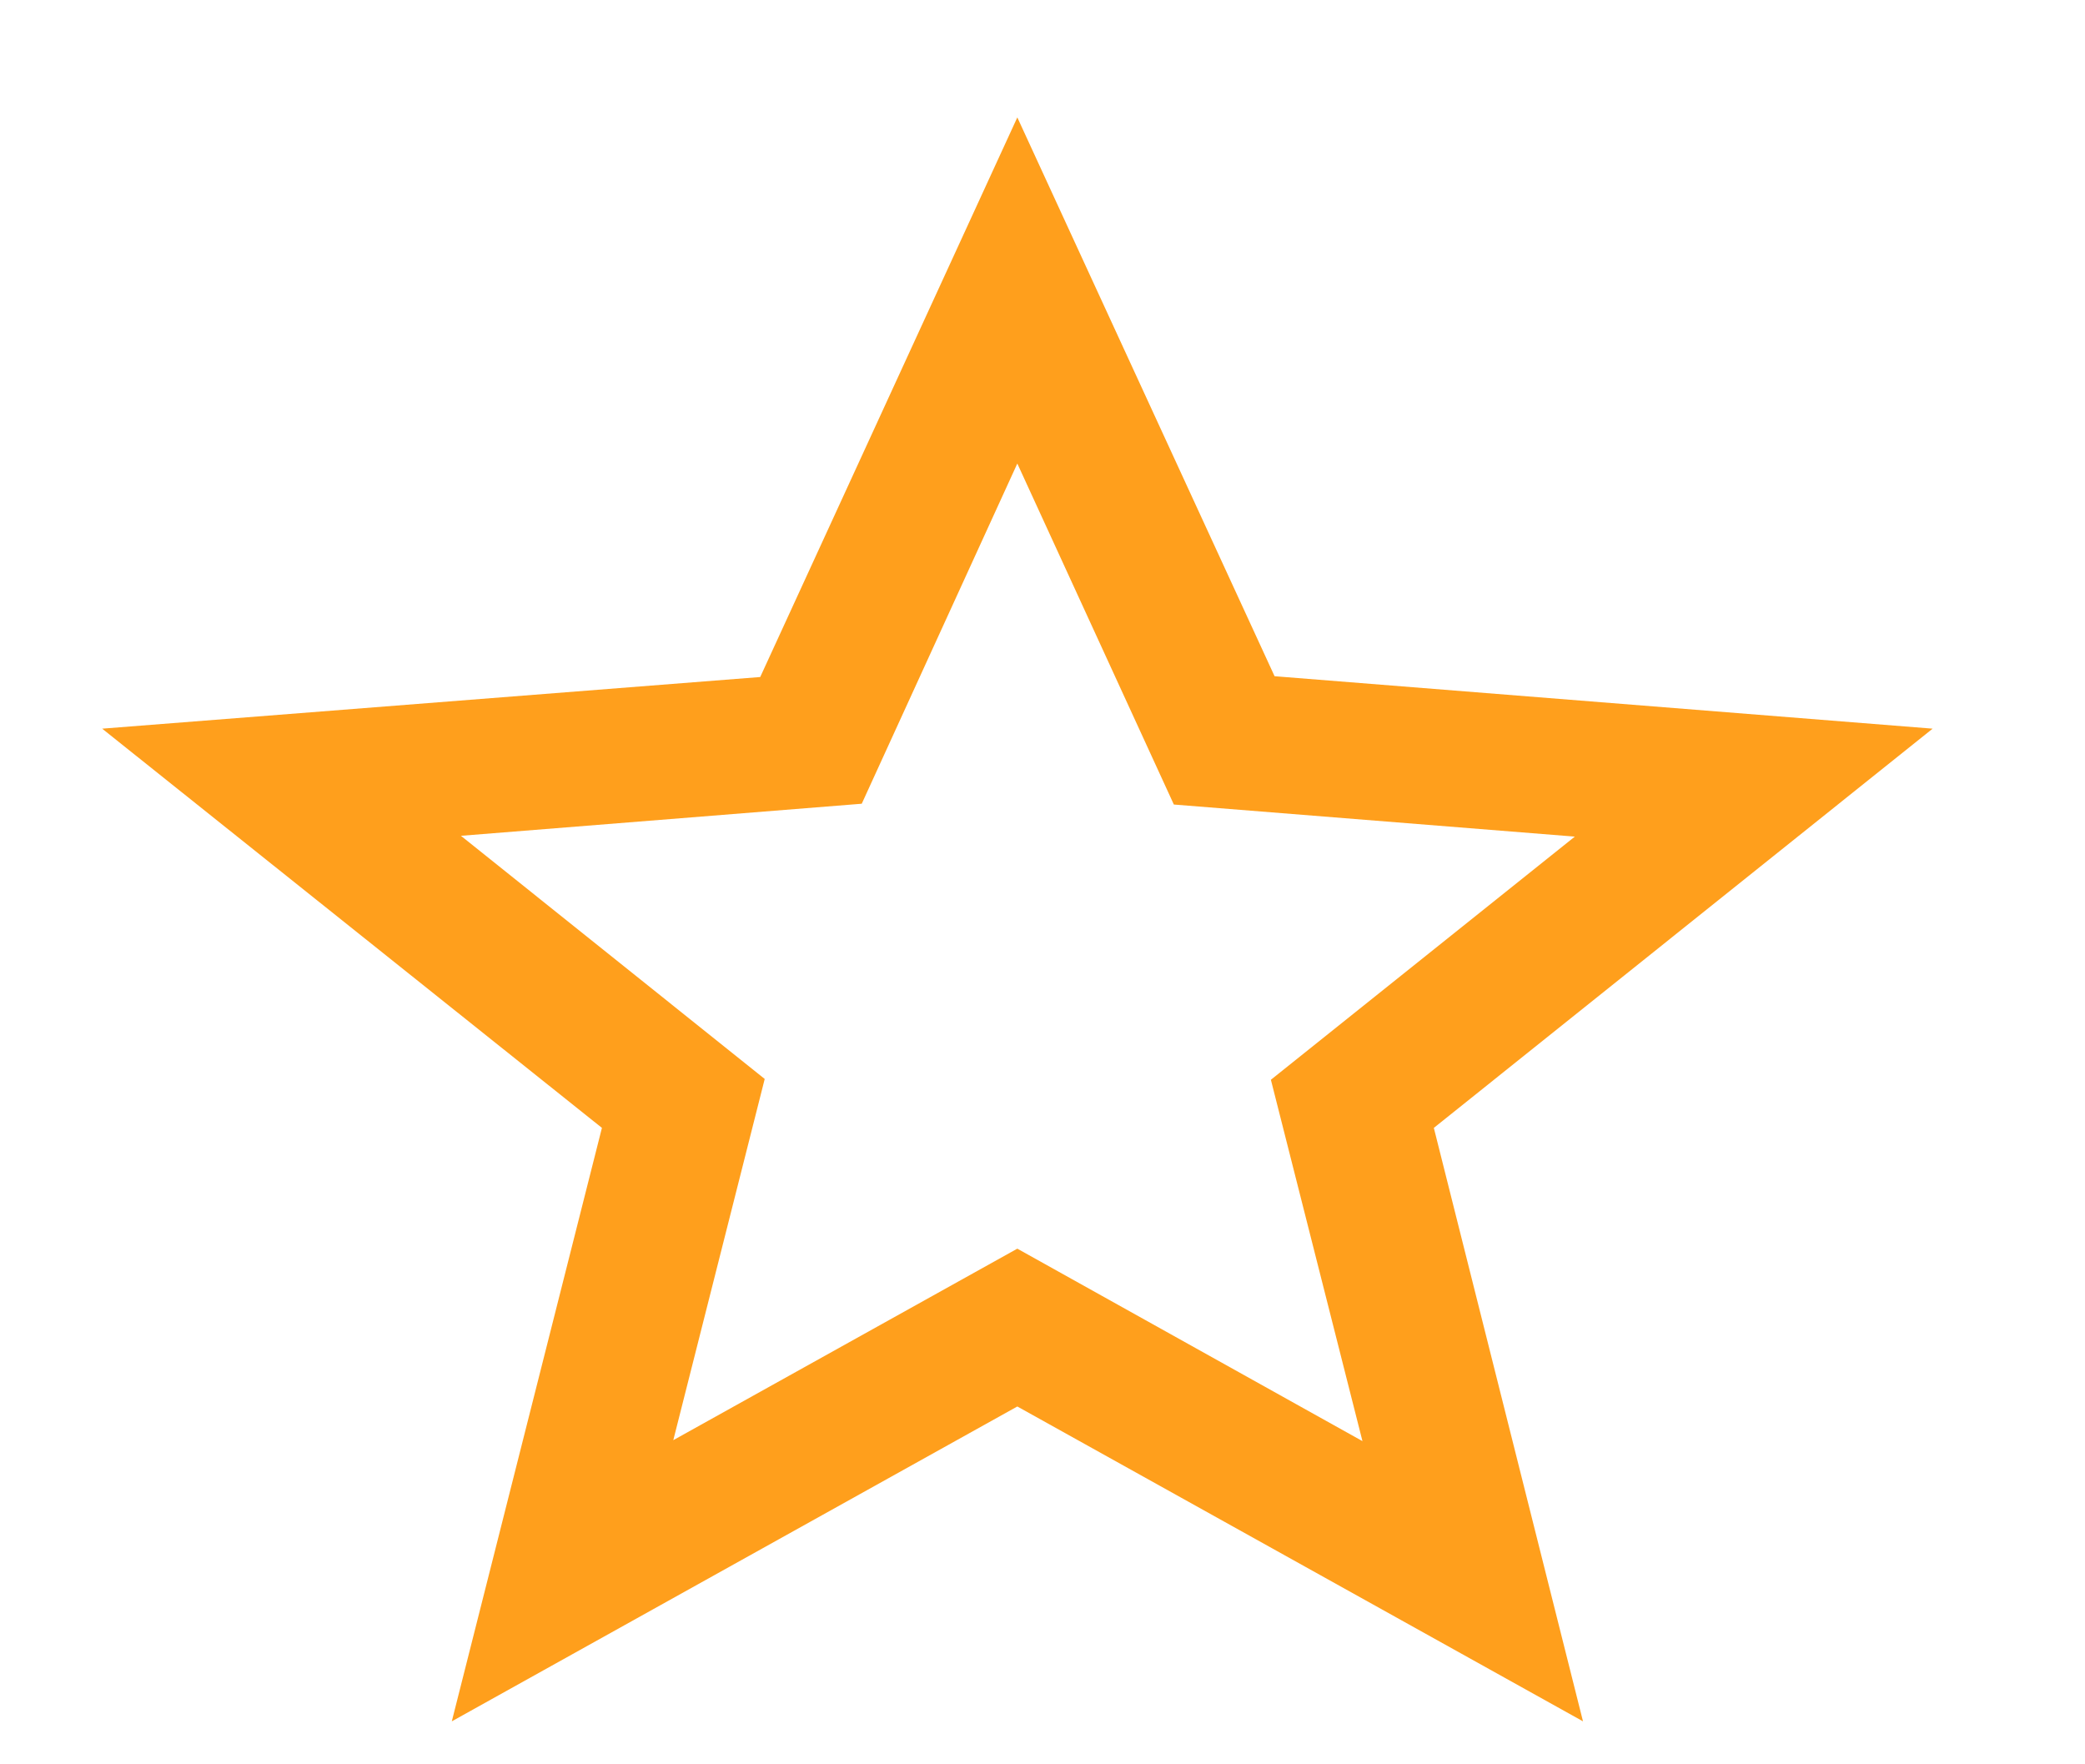 <svg width="13" height="11" viewBox="0 0 13 11" fill="none" xmlns="http://www.w3.org/2000/svg">
<path fill-rule="evenodd" clip-rule="evenodd" d="M11.413 3.811L7.31 3.484L5.706 0L4.103 3.489L0 3.811L3.116 6.3L2.18 10L5.706 8.037L9.233 10L8.303 6.3L11.413 3.811ZM5.706 7.053L3.561 8.247L4.131 5.995L2.237 4.479L4.736 4.279L5.706 2.158L6.682 4.284L9.182 4.484L7.287 6L7.858 8.253L5.706 7.053Z" transform="translate(0.637 0.732)" fill="#FF9F1C"/>
</svg>
